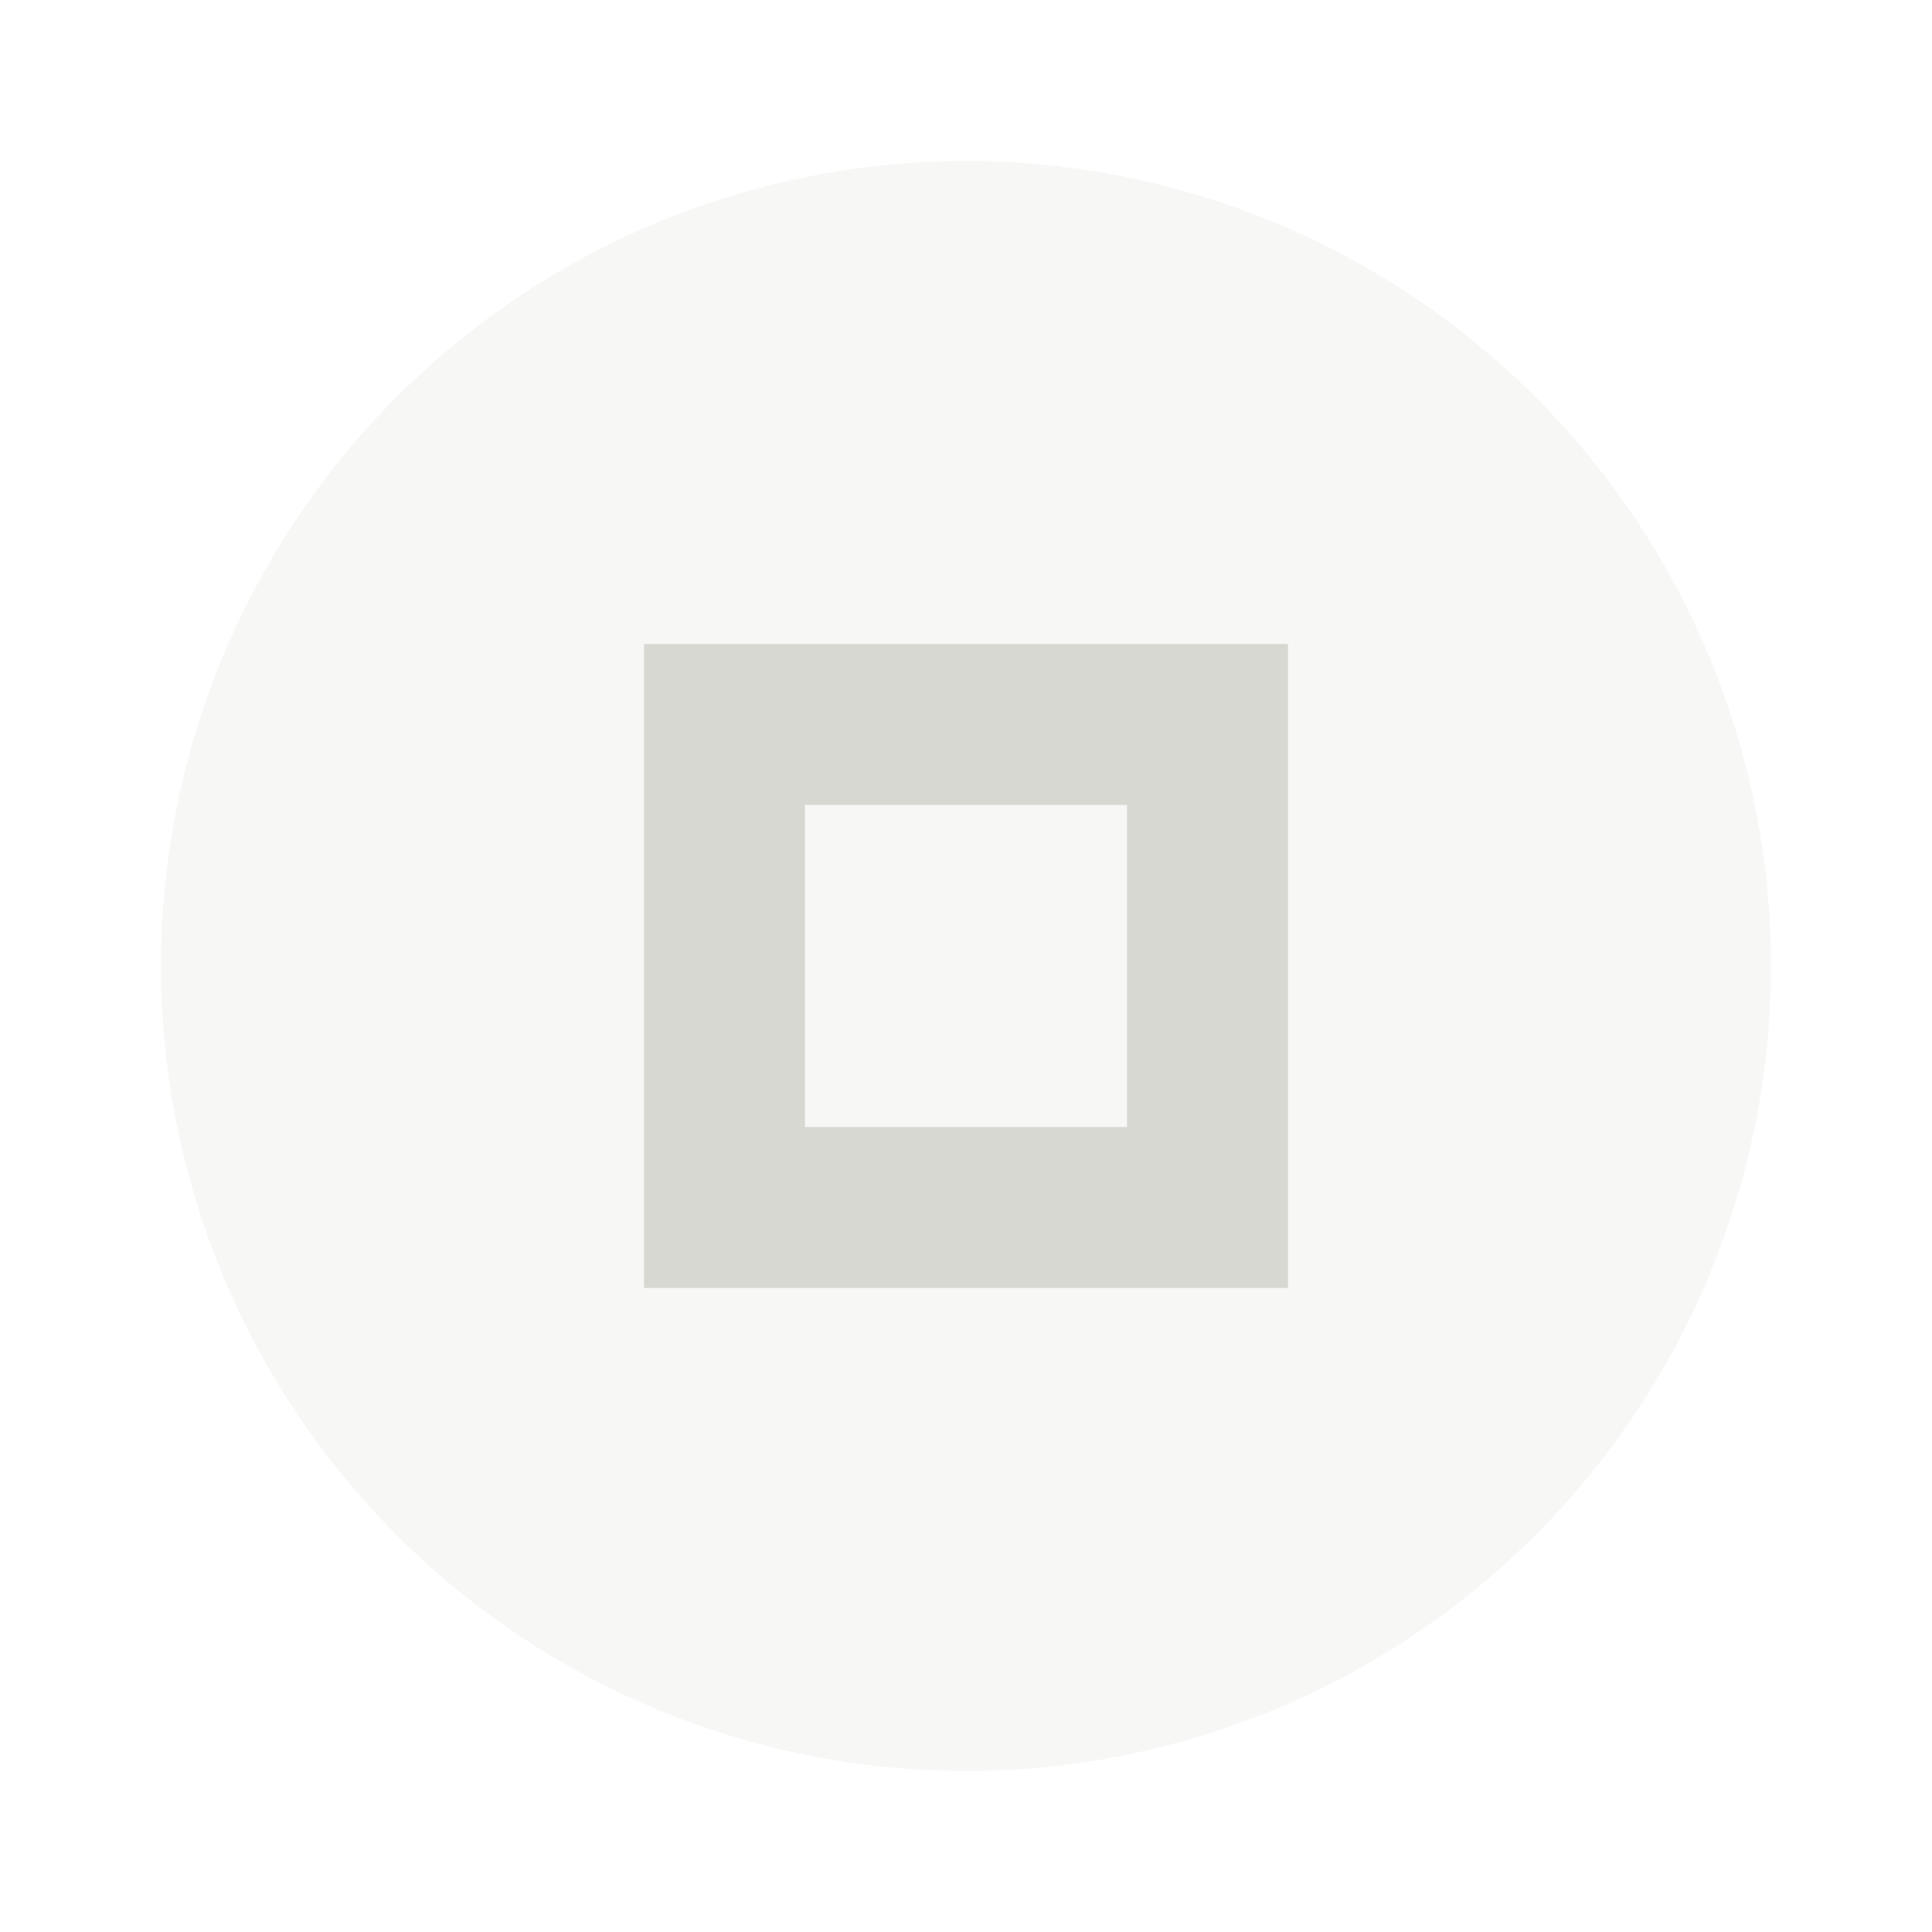 <svg xmlns="http://www.w3.org/2000/svg" width="24" height="24" viewBox="0 0 24 24" fill="#d8d8d2">
  <circle cx="12" cy="12" r="10" opacity="0.2"/>
  <path d="m8 8v8h8v-8h-8zm2 2h4v4h-4v-4z"/>
</svg>
